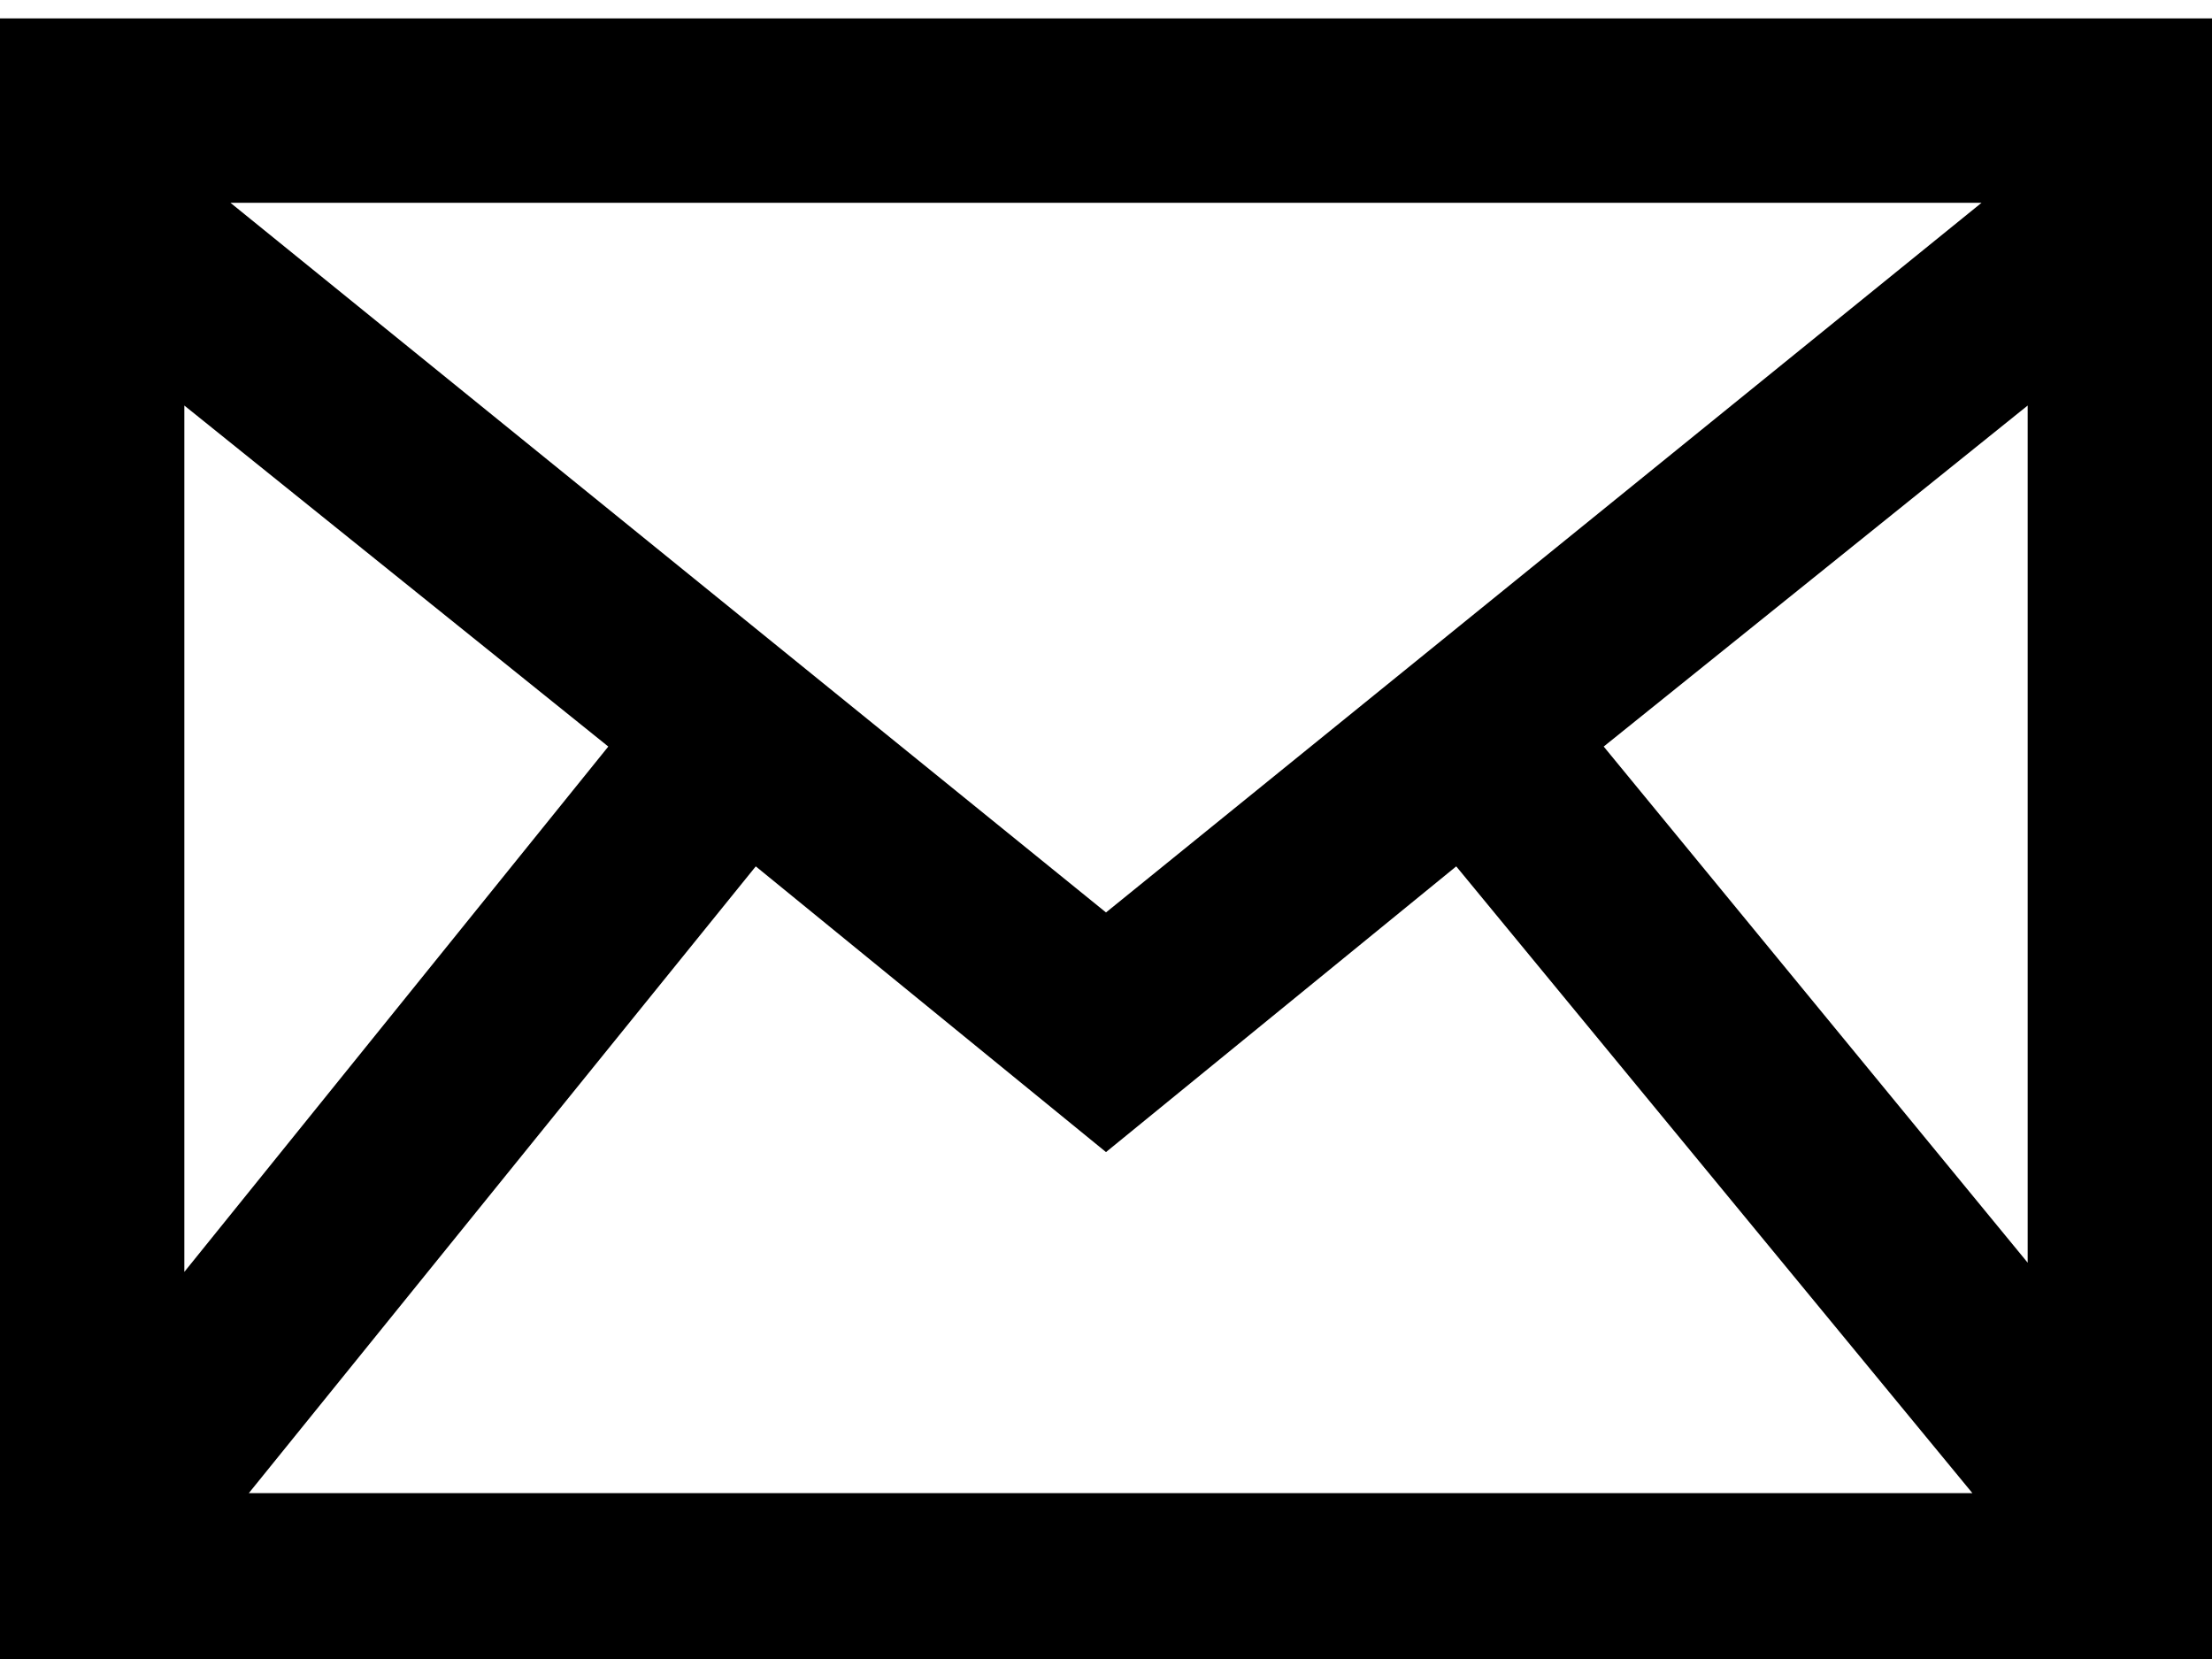 <?xml version="1.0" encoding="utf-8"?>
<!-- Generator: Adobe Illustrator 19.2.0, SVG Export Plug-In . SVG Version: 6.00 Build 0)  -->
<svg version="1.1" id="Layer_1" xmlns="http://www.w3.org/2000/svg" xmlns:xlink="http://www.w3.org/1999/xlink" x="0px" y="0px"
	 viewBox="0 0 24 18" style="enable-background:new 0 0 24 18;" xml:space="preserve">
<path d="M0,0.2v18h24v-18H0z M6.6,8.1L2,13.8V4.4C2,4.4,6.6,8.1,6.6,8.1z M2.5,2.2h19L12,9.9C12,9.9,2.5,2.2,2.5,2.2z M8.2,9.4
	l3.8,3.1l3.8-3.1l5.6,6.8H2.7L8.2,9.4z M17.4,8.1L22,4.4v9.3C22,13.7,17.4,8.1,17.4,8.1z"/>
</svg>
